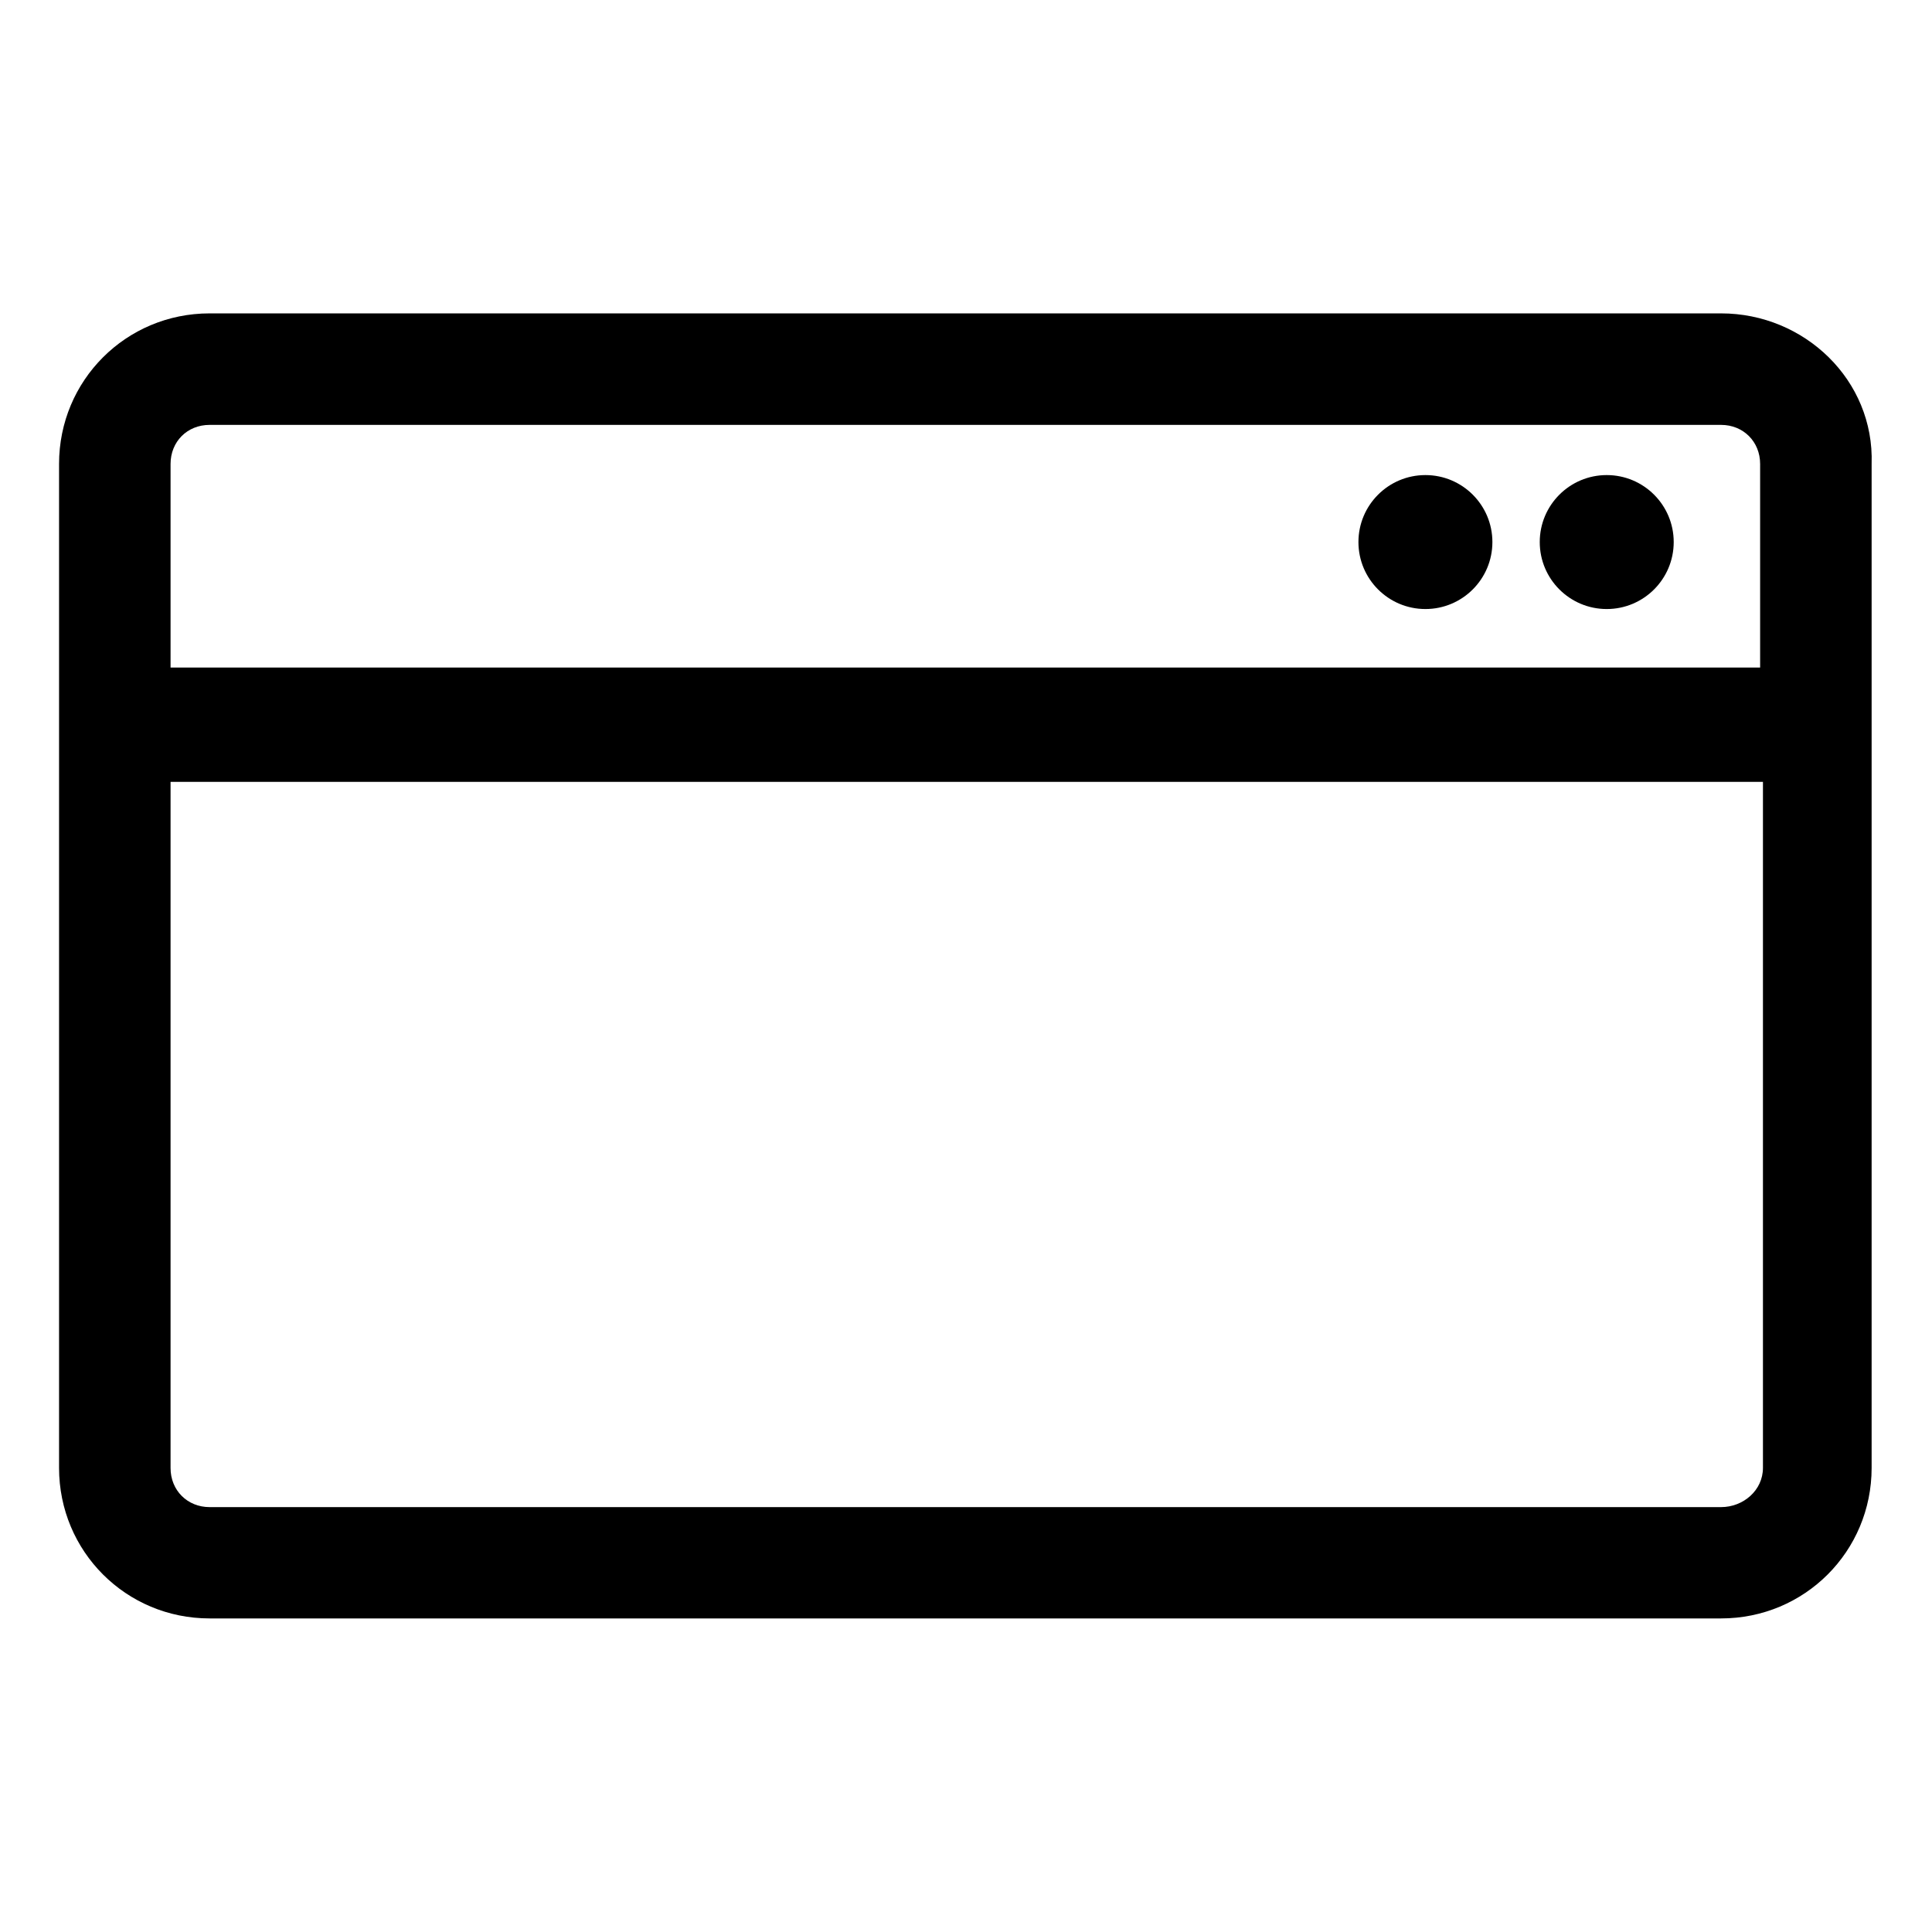 <?xml version="1.0" encoding="utf-8"?>
<!-- Generator: Adobe Illustrator 24.0.2, SVG Export Plug-In . SVG Version: 6.00 Build 0)  -->
<svg version="1.1" id="Layer_1" xmlns="http://www.w3.org/2000/svg" xmlns:xlink="http://www.w3.org/1999/xlink" x="0px" y="0px"
	 viewBox="0 0 1024 1024" style="enable-background:new 0 0 1024 1024;" xml:space="preserve">
<g>
	<path d="M912.2,166.1H111.1c-44.3,0-79.8,35.5-79.8,79.8v532.1c0,44.3,35.5,79.8,79.8,79.8h801.1c44.3,0,79.8-35.5,79.8-79.8V245.9
		C993.5,201.6,956.5,166.1,912.2,166.1z M111.1,225.2h801.1c11.8,0,20.7,8.9,20.7,20.7v107.9H90.4V245.9
		C90.4,234.1,99.2,225.2,111.1,225.2z M912.2,798.8H111.1c-11.8,0-20.7-8.9-20.7-20.7V414.4h844v363.6
		C934.4,789.9,924,798.8,912.2,798.8z"/>
	<circle cx="755.5" cy="287.3" r="35.5"/>
	<circle cx="851.6" cy="287.3" r="35.5"/>
</g>
</svg>
